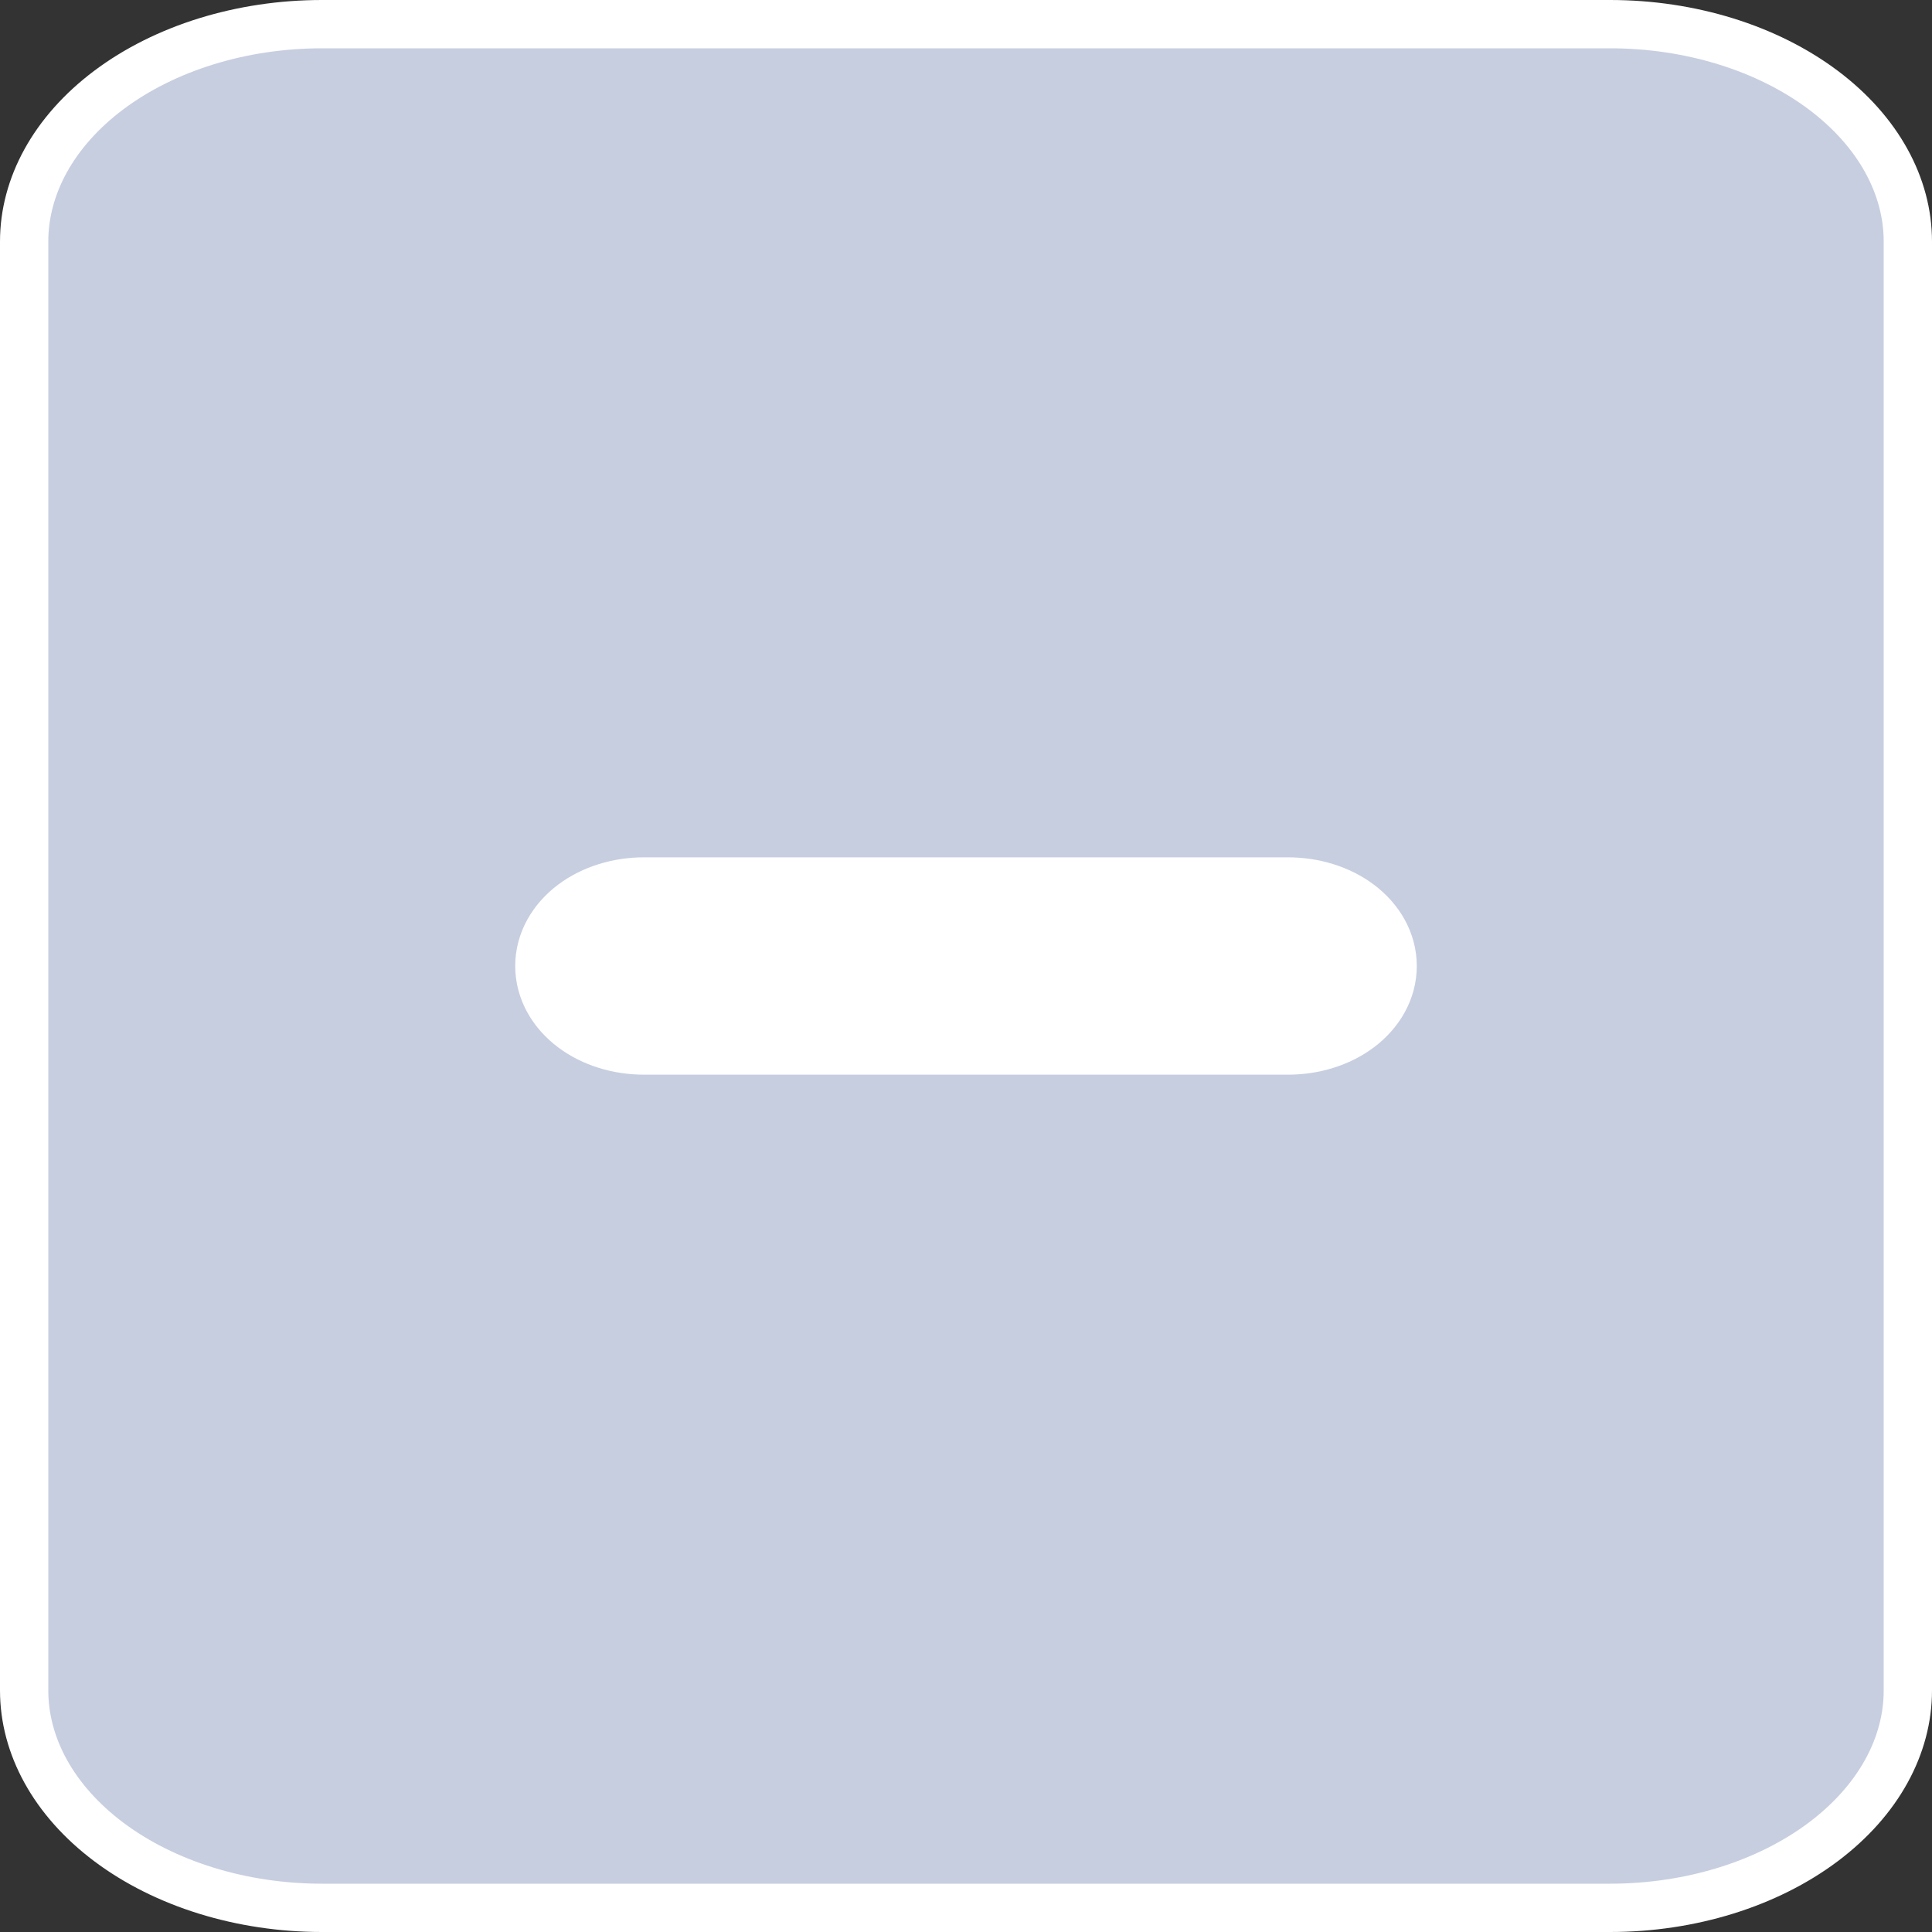 <svg width="40" height="40" viewBox="0 0 40 40" fill="none" xmlns="http://www.w3.org/2000/svg">
<rect x="0" y="0" width="40" height="40" fill="#333333" stroke="none"/>
<g id="minus">
<rect width="40" height="40" rx="8" fill="white"/>
<path id="Vector" d="M6.667 0.5H33.333C35.008 0.5 36.595 1 37.747 1.864C38.897 2.727 39.5 3.861 39.5 5V35C39.5 36.139 38.897 37.273 37.747 38.136C36.595 39 35.008 39.5 33.333 39.5H6.667C4.992 39.5 3.405 39 2.253 38.136C1.103 37.273 0.5 36.139 0.5 35V5C0.5 3.861 1.103 2.727 2.253 1.864C3.405 1 4.992 0.5 6.667 0.5ZM26.667 18.25H13.333C12.798 18.25 12.265 18.408 11.855 18.716C11.442 19.026 11.167 19.482 11.167 20C11.167 20.518 11.442 20.974 11.855 21.284C12.265 21.592 12.798 21.75 13.333 21.75H26.667C27.202 21.75 27.735 21.592 28.145 21.284C28.558 20.974 28.833 20.518 28.833 20C28.833 19.482 28.558 19.026 28.145 18.716C27.735 18.408 27.202 18.25 26.667 18.25Z" fill="#C7CEE0" stroke="white"/>
</g>
</svg>
